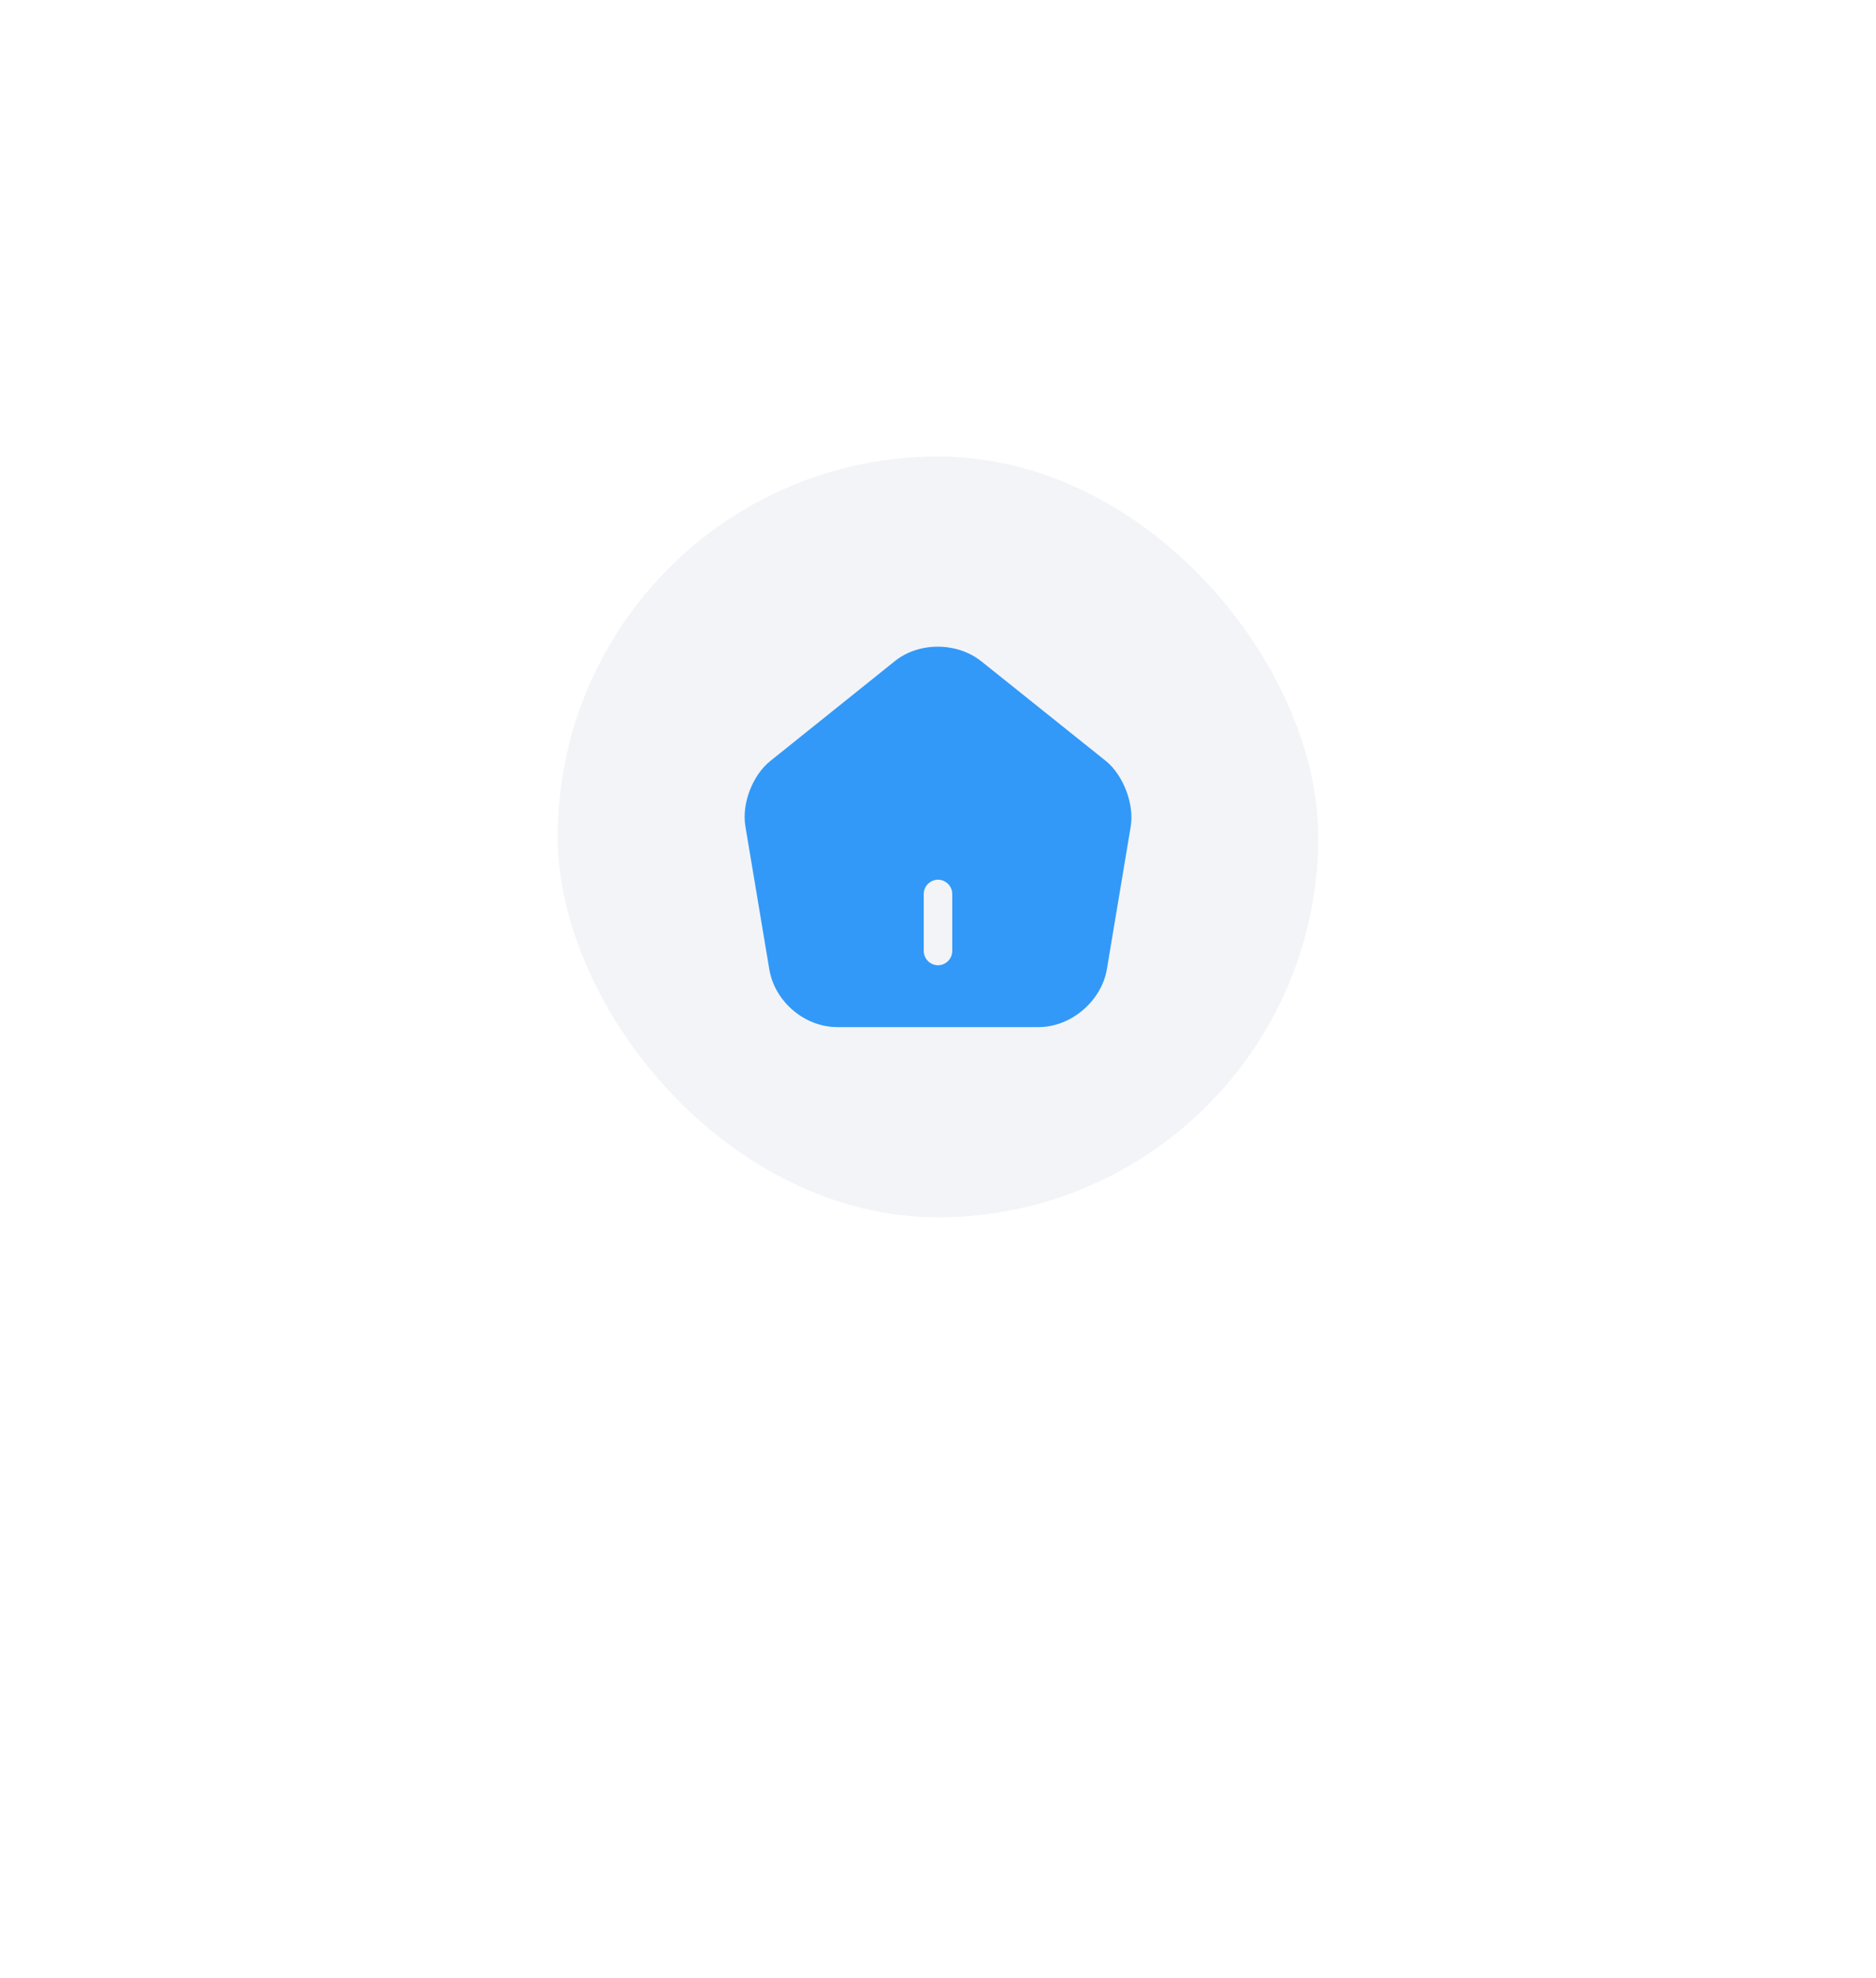 <svg width="74" height="78" viewBox="0 0 74 78" fill="none" xmlns="http://www.w3.org/2000/svg">
<g filter="url(#filter0_d_1_3542)">
<path d="M14 32.861C14 20.235 24.374 10 37 10C49.626 10 60 20.235 60 32.861C60 39.892 56.765 46.532 51.228 50.865L48.5 53L40.998 58.219C38.595 59.891 35.405 59.891 33.002 58.219L25.5 53L22.772 50.865C17.235 46.532 14 39.892 14 32.861Z" fill="white"/>
</g>
<rect x="22" y="18" width="30" height="30" rx="15" fill="#8492AD" fill-opacity="0.1"/>
<path d="M43.623 30.008L38.71 26.078C37.75 25.312 36.25 25.305 35.297 26.07L30.385 30.008C29.68 30.57 29.253 31.695 29.402 32.58L30.348 38.235C30.565 39.502 31.742 40.5 33.025 40.5H40.975C42.242 40.5 43.443 39.48 43.66 38.227L44.605 32.572C44.74 31.695 44.312 30.57 43.623 30.008ZM37.562 37.5C37.562 37.807 37.307 38.062 37 38.062C36.693 38.062 36.438 37.807 36.438 37.5V35.25C36.438 34.943 36.693 34.688 37 34.688C37.307 34.688 37.562 34.943 37.562 35.25V37.5Z" fill="#3299F8"/>
<defs>
<filter id="filter0_d_1_3542" x="0" y="0" width="74" height="77.473" filterUnits="userSpaceOnUse" color-interpolation-filters="sRGB">
<feFlood flood-opacity="0" result="BackgroundImageFix"/>
<feColorMatrix in="SourceAlpha" type="matrix" values="0 0 0 0 0 0 0 0 0 0 0 0 0 0 0 0 0 0 127 0" result="hardAlpha"/>
<feOffset dy="4"/>
<feGaussianBlur stdDeviation="7"/>
<feComposite in2="hardAlpha" operator="out"/>
<feColorMatrix type="matrix" values="0 0 0 0 0.161 0 0 0 0 0.176 0 0 0 0 0.196 0 0 0 0.3 0"/>
<feBlend mode="normal" in2="BackgroundImageFix" result="effect1_dropShadow_1_3542"/>
<feBlend mode="normal" in="SourceGraphic" in2="effect1_dropShadow_1_3542" result="shape"/>
</filter>
</defs>
</svg>
